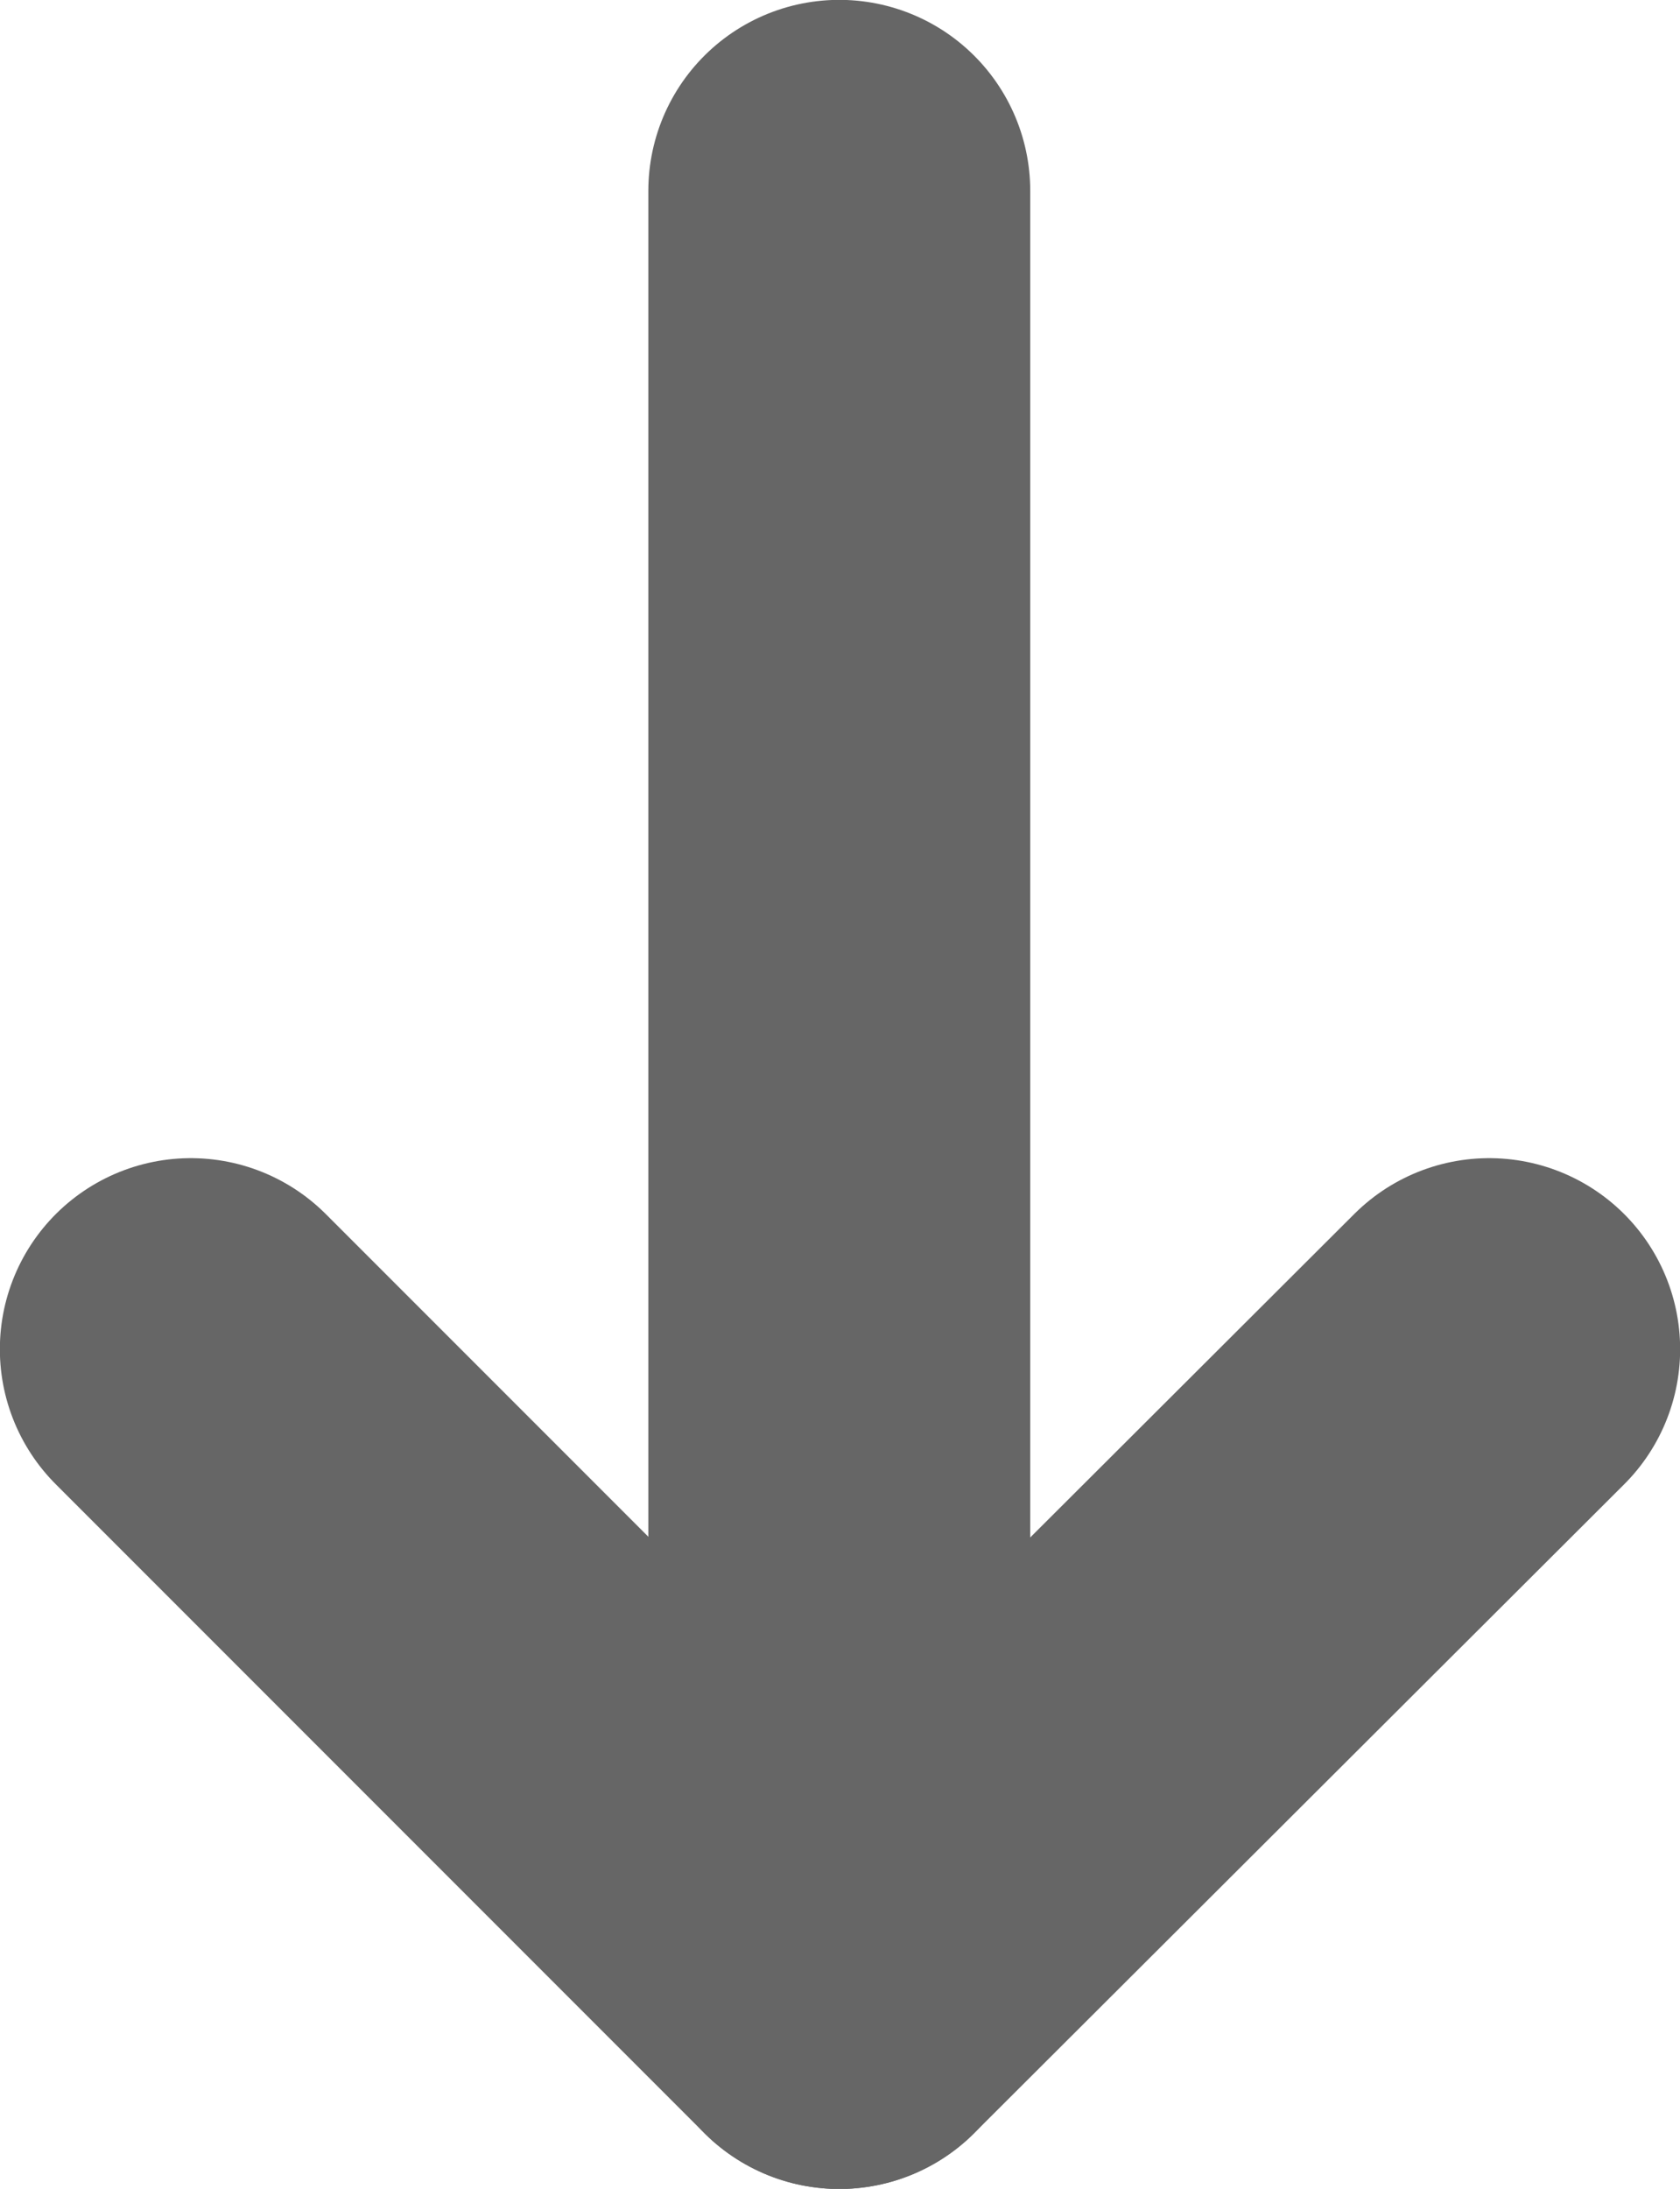 <?xml version="1.0" encoding="utf-8"?>
<!-- Generator: Adobe Illustrator 23.0.1, SVG Export Plug-In . SVG Version: 6.00 Build 0)  -->
<svg version="1.1" id="Layer_1" xmlns="http://www.w3.org/2000/svg" xmlns:xlink="http://www.w3.org/1999/xlink" x="0px" y="0px"
	 viewBox="0 0 11.71 15.25" style="enable-background:new 0 0 11.71 15.25;" xml:space="preserve">
<style type="text/css">
	.st0{fill:none;stroke:#666666;stroke-width:2.662;stroke-linecap:round;stroke-miterlimit:10;}
	.st1{fill:none;stroke:#666666;stroke-width:2.662;stroke-linecap:round;stroke-linejoin:round;stroke-miterlimit:10;}
</style>
<g>
	<line class="st0" x1="5.85" y1="1.33" x2="5.85" y2="13.92"/>
	<polyline class="st1" points="10.38,9.4 5.85,13.92 1.33,9.4 	"/>
</g>
</svg>
